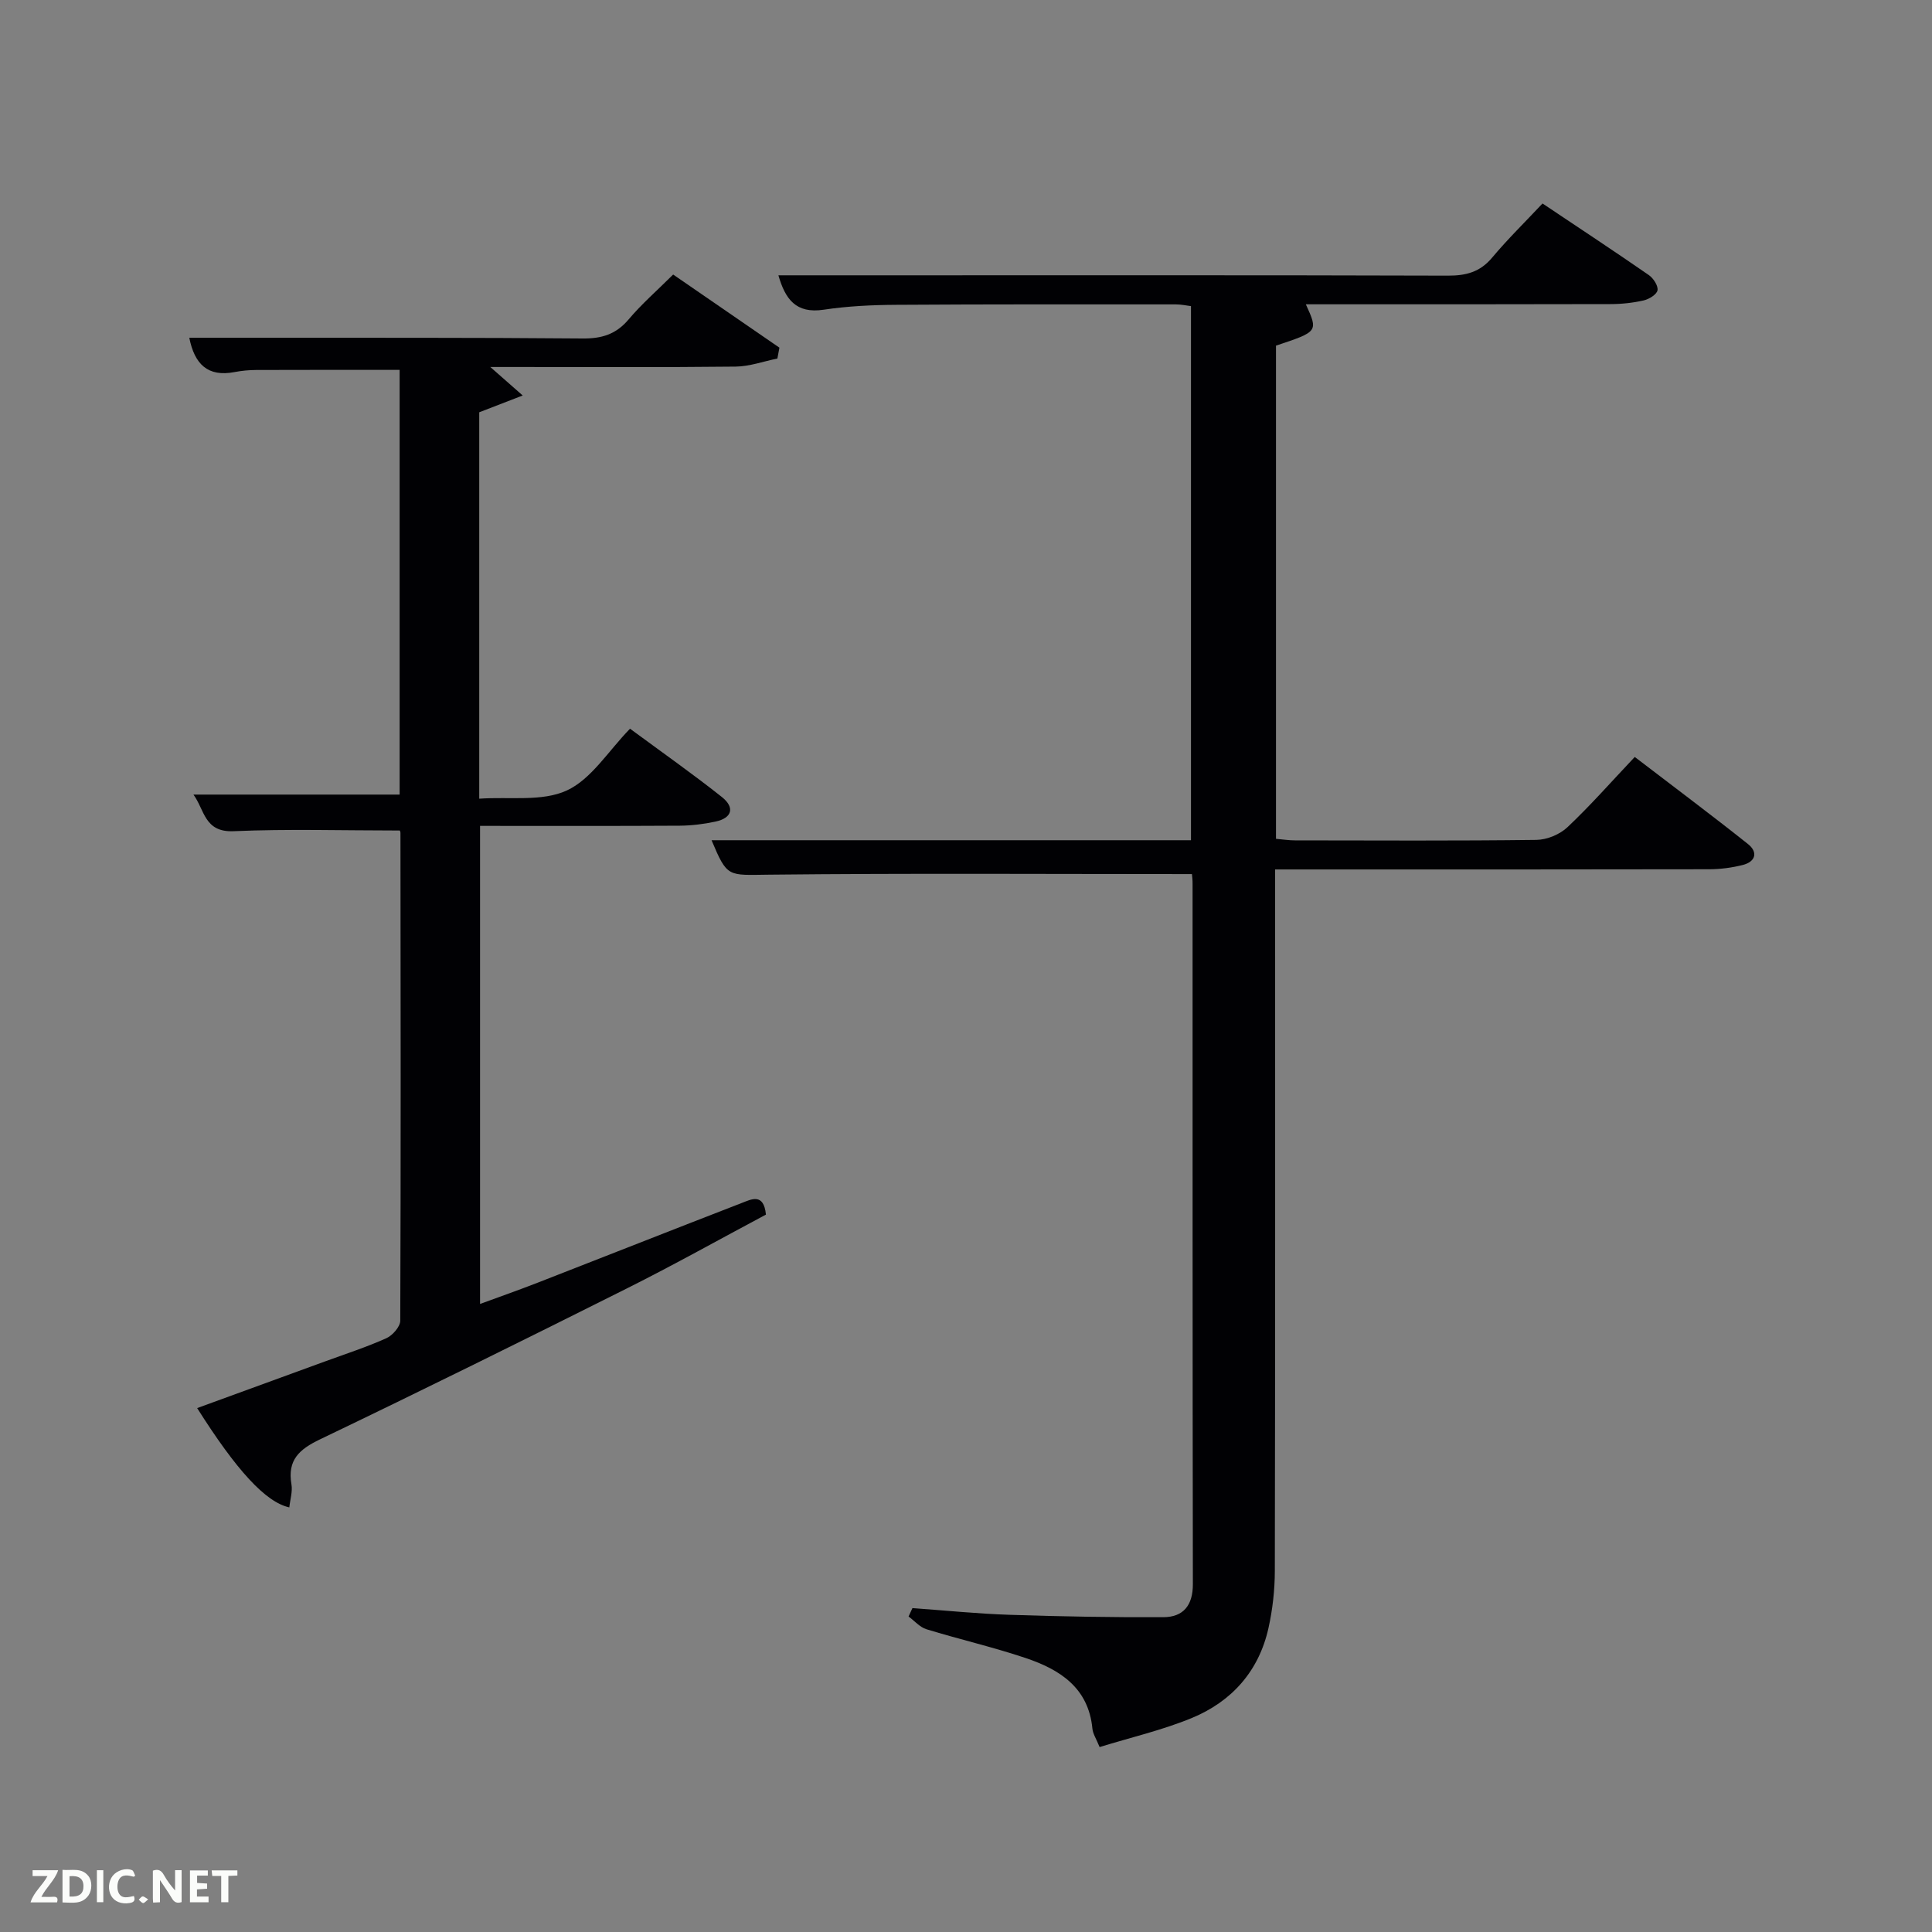 <svg enable-background="new 0 0 400 400" viewBox="0 0 400 400" xmlns="http://www.w3.org/2000/svg"><rect x="0" y="0" width="400" height="400" fill="#808080" stroke="none"/><path d="m246.78 180.97c-29.57 0-58.53-.19-87.49.12-8.63.09-8.68.69-11.97-7.13h99.26c0-36.82 0-73.53 0-110.58-.92-.11-2.02-.36-3.12-.36-19.33 0-38.66-.04-57.99.09-4.98.03-10.01.27-14.92 1.01-5.8.88-7.98-2.23-9.39-7.12h22.63c38.66 0 77.32-.05 115.98.07 3.76.01 6.65-.74 9.15-3.72 3.2-3.82 6.78-7.32 10.44-11.22 7.72 5.17 14.92 9.91 22.01 14.82.94.65 1.96 2.21 1.8 3.15-.15.86-1.75 1.85-2.87 2.1-2.24.51-4.59.76-6.9.76-20.97.06-41.96.04-63.04.04 2.57 5.65 2.57 5.65-6.18 8.56v102.11c1.39.12 2.66.32 3.93.32 16.66.02 33.33.11 49.99-.1 2.19-.03 4.85-1.13 6.44-2.64 4.72-4.45 9.01-9.34 13.92-14.53 8.28 6.34 15.95 12.07 23.44 18.03 2.13 1.69 1.58 3.67-1.1 4.34-2.23.56-4.58.87-6.88.88-28 .06-55.99.04-83.99.04-1.8 0-3.6 0-5.93 0v6.25c0 46.33.03 92.65-.06 138.98-.01 3.96-.46 7.99-1.32 11.85-1.99 8.91-7.6 15.19-15.88 18.61-6.07 2.5-12.55 4-19.08 6.01-.7-1.73-1.39-2.74-1.49-3.82-.81-8.48-6.76-12.24-13.81-14.61-6.75-2.27-13.72-3.87-20.54-5.96-1.38-.42-2.48-1.74-3.71-2.64.27-.58.53-1.16.8-1.74 6.72.48 13.43 1.17 20.16 1.39 10.6.35 21.21.54 31.81.49 4.09-.02 6.1-2.42 6.09-6.83-.08-48.33-.05-96.65-.06-144.98.01-.8-.09-1.6-.13-2.04z" fill="#010104"/><path d="m82.74 171.95c-11.81 0-23.12-.35-34.4.14-6.05.26-5.98-4.44-8.29-7.58h42.69c0-29.24 0-58.5 0-87.93-9.89 0-19.8-.02-29.71.02-1.49.01-2.99.15-4.45.43-5.56 1.07-8.3-1.62-9.39-7.1h13.42c22.66.02 45.33-.05 67.99.15 3.98.04 6.95-.86 9.56-3.96 2.67-3.17 5.83-5.92 9.21-9.28 7.29 5.01 14.64 10.08 22 15.14-.14.75-.28 1.5-.42 2.25-2.88.58-5.75 1.64-8.64 1.67-15.16.17-30.33.08-45.5.08-1.57 0-3.14 0-5.3 0 2.34 2.06 4.07 3.58 6.71 5.9-3.66 1.42-6.21 2.4-9 3.48v80c6.29-.44 13 .66 18.13-1.7 5.08-2.34 8.57-8.15 13.09-12.79 6.54 4.83 12.91 9.3 19 14.13 2.78 2.2 2.11 4.37-1.3 5.1-2.42.52-4.93.83-7.4.85-13.66.08-27.31.04-41.35.04v98.98c4.01-1.47 7.99-2.87 11.92-4.4 14.08-5.48 28.13-11.04 42.22-16.49 1.98-.76 4.59-2.2 5.05 2.39-9.52 5.07-19.07 10.42-28.84 15.31-21.09 10.57-42.23 21.03-63.5 31.23-4.3 2.06-6.76 4.28-5.9 9.3.26 1.51-.27 3.16-.44 4.78-4.9-1.07-10.94-7.67-19.08-20.56 8.93-3.26 17.76-6.48 26.58-9.7 4.21-1.54 8.5-2.93 12.58-4.76 1.29-.58 2.89-2.39 2.89-3.64.13-33.66.08-67.33.04-100.99.01-.29-.2-.59-.17-.49z" fill="#010104"/><g fill="#fbfcfa"><path d="m37.59 393.81c-.92.31-1.52.05-2-.78-.7-1.2-1.52-2.34-2.47-3.78v4.59c-.55.03-.95.05-1.41.07-.03-.37-.06-.64-.06-.91 0-1.91 0-3.81 0-5.7 1.13-.41 1.77-.03 2.29.91.62 1.11 1.38 2.14 2.31 3.19v-4.2h1.35v6.61z"/><path d="m12.94 393.88v-6.75c1.9.19 3.93-.54 5.37 1.29.8 1.01.78 2.88.03 3.97-1.37 1.97-3.4 1.51-5.4 1.49m1.45-1.22c2.04.12 2.92-.58 2.89-2.21-.03-1.51-.98-2.19-2.89-2z"/><path d="m11.81 393.87h-5.49c.68-2.18 2.47-3.48 3.51-5.45h-3.08v-1.21h5.29c-.71 2.13-2.44 3.48-3.47 5.51.86 0 1.63.04 2.39-.01.79-.05 1.14.21.85 1.16"/><path d="m39.33 393.86v-6.61h3.7v1.07h-2.22v1.52c.68.04 1.34.09 2.07.13v1.07c-.72.05-1.38.09-2.1.14v1.48h2.4v1.19h-3.85z"/><path d="m27.71 388.56c-1.15-.3-2.46-.61-3.1.64-.37.73-.41 1.93-.06 2.67.63 1.35 1.99.93 3.17.68.35.94-.01 1.32-.93 1.46-1.62.25-3.05-.27-3.76-1.48-.72-1.24-.6-3.03.31-4.17.88-1.11 2.71-1.7 4-1.16.32.13.44.74.65 1.12-.1.08-.19.16-.28.24"/><path d="m49.15 387.24v1.07c-.59.02-1.17.05-1.87.08v5.44h-1.48v-5.44h-1.85c-.05-.4-.08-.73-.13-1.15z"/><path d="m20.06 387.21h1.33v6.62h-1.33z"/><path d="m30.68 393.25c-.49.38-.8.79-1.05.76-.32-.05-.6-.45-.9-.7.26-.24.51-.64.8-.67.29-.04.62.3 1.15.61"/></g></svg>